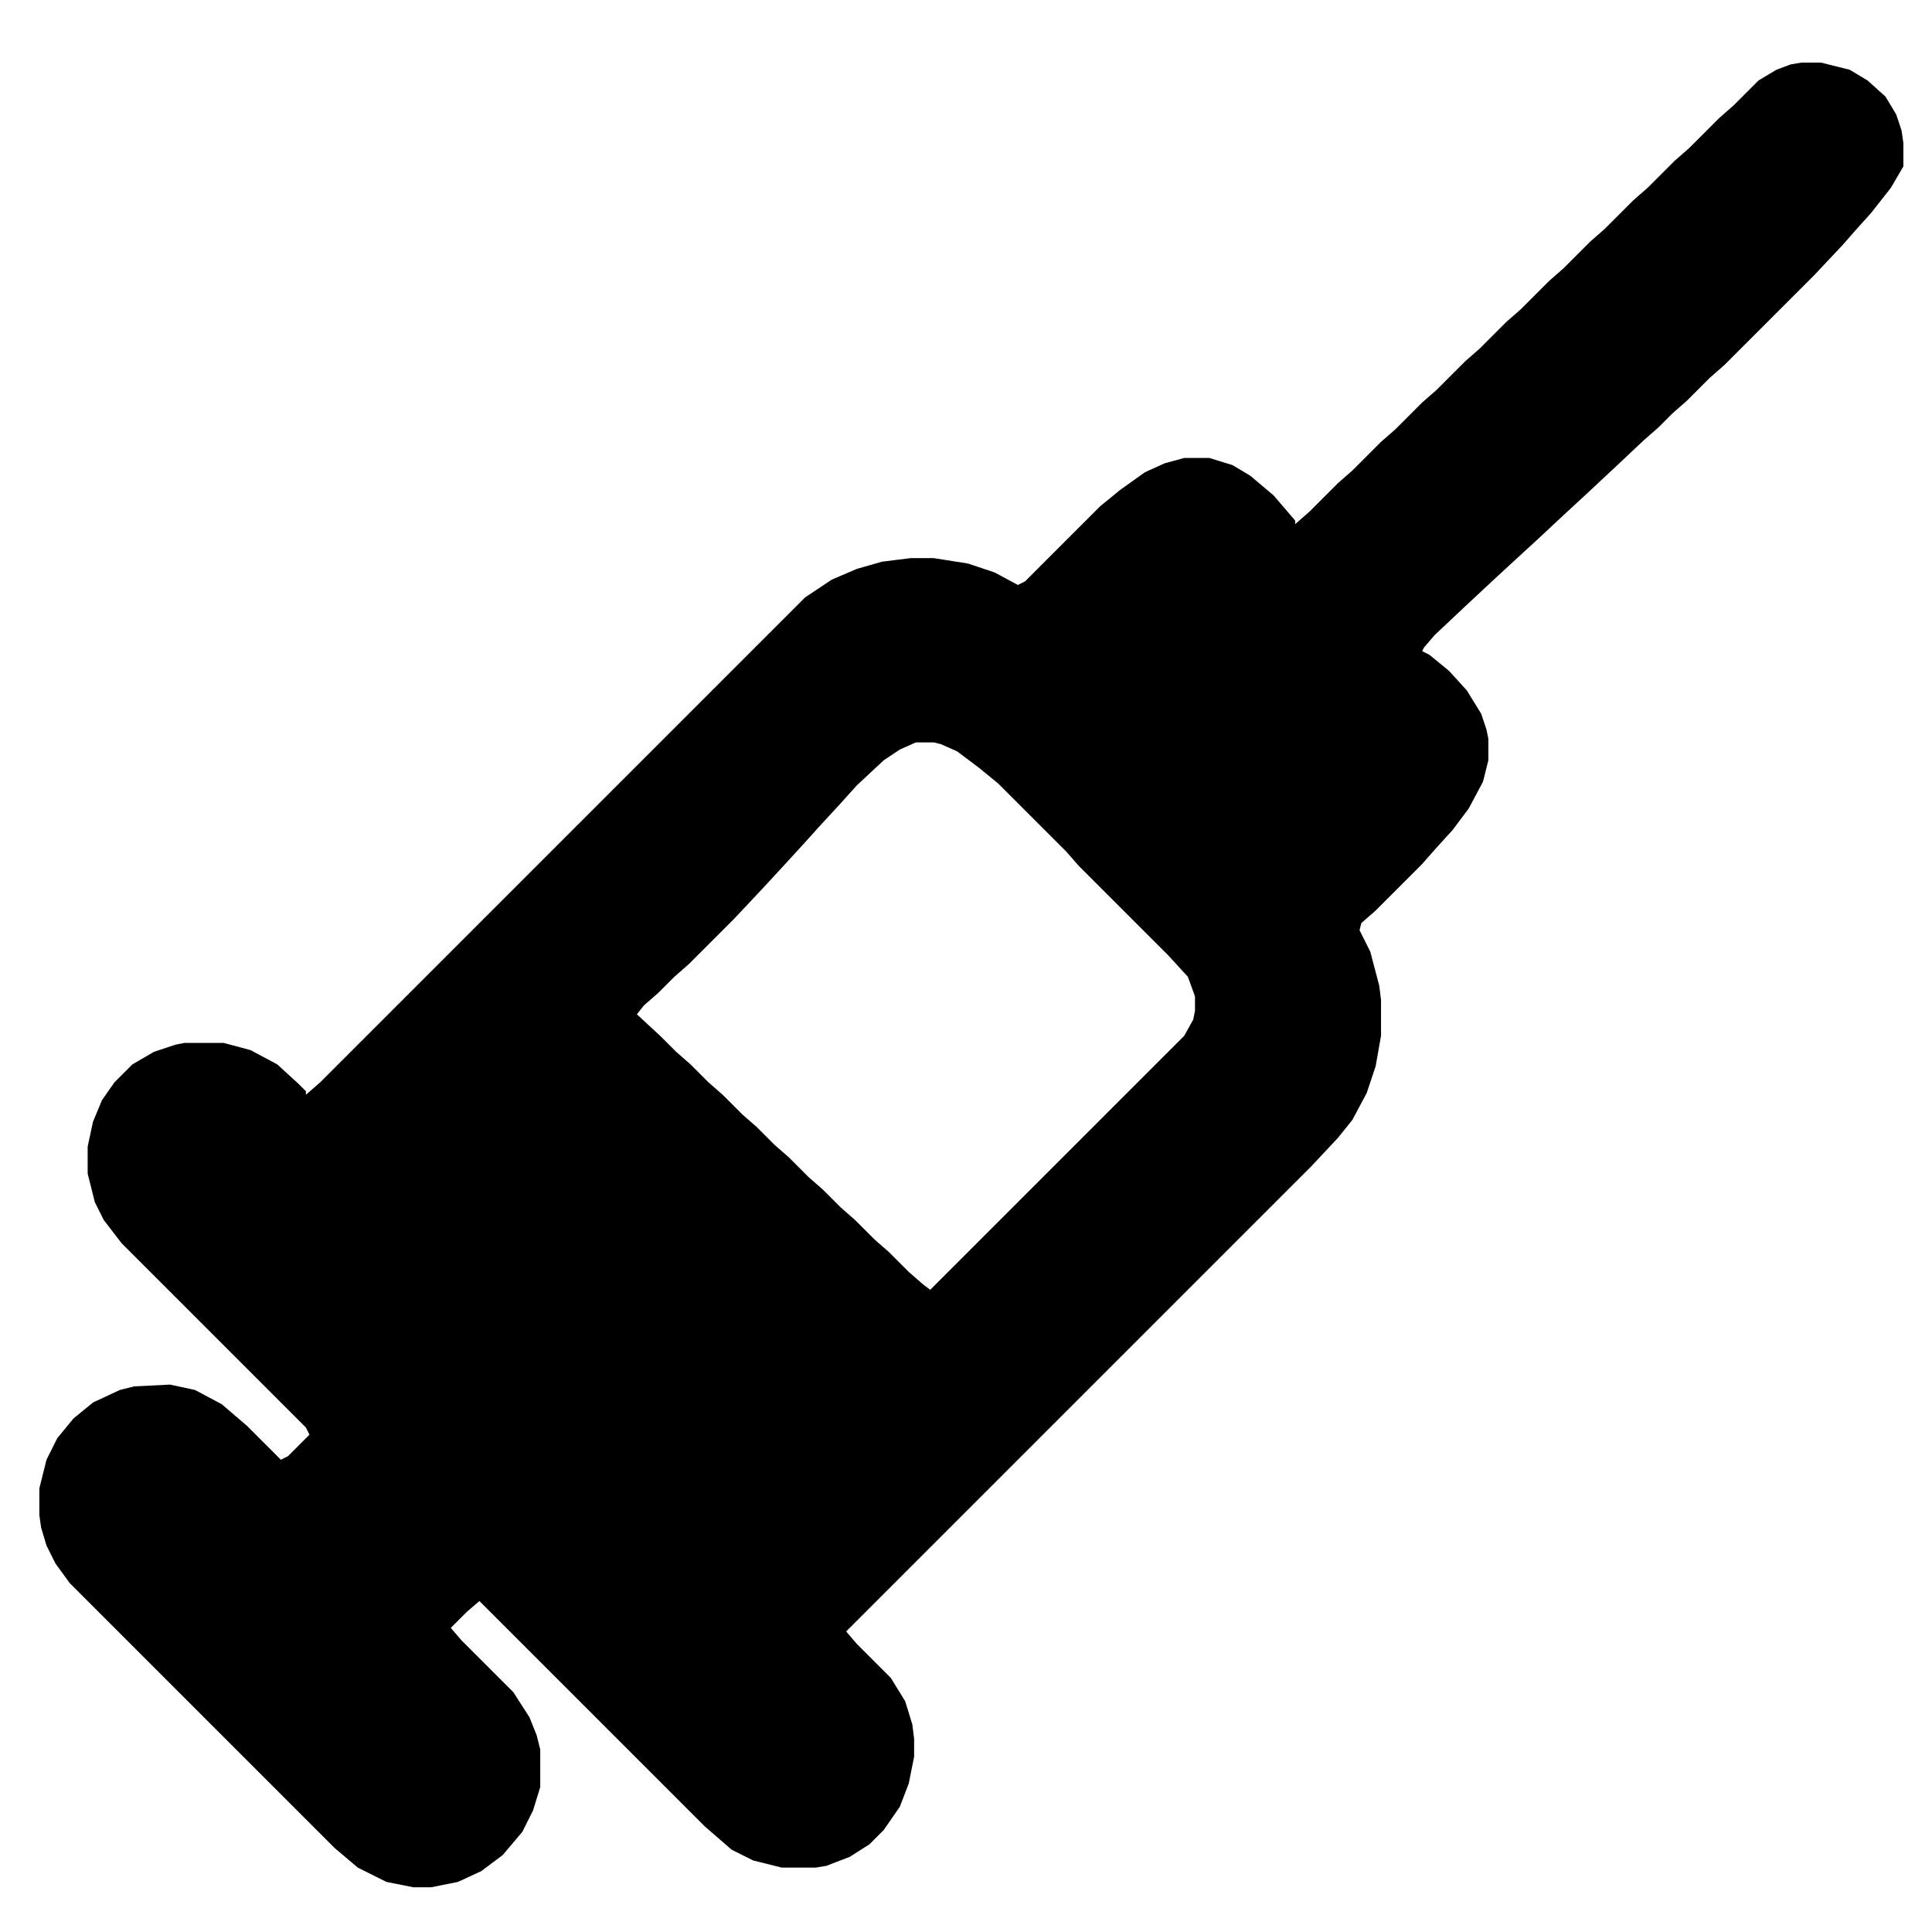 <svg xmlns="http://www.w3.org/2000/svg" viewBox="0 0 1080 1080" fill="currentColor"><path d="M1007 35h11l16 4 10 6 10 9 6 10 3 9 1 7v13l-7 12-11 14-9 10-7 8-16 17-50 50-8 7-13 13-8 7-8 8-8 7-17 16-15 14-13 12-15 14-12 11-13 12-15 14-17 16-6 7-1 2 4 2 11 9 10 11 8 13 3 9 1 5v12l-3 12-8 15-9 12-10 11-7 8-26 26-8 7-1 4 6 12 5 19 1 8v20l-3 17-5 15-8 15-8 10-15 16-260 260 6 7 19 19 8 13 4 13 1 8v10l-3 15-5 13-9 13-8 8-11 7-13 5-6 1h-19l-16-4-12-6-15-13-126-126-7 6-9 9 6 7 29 29 9 14 4 10 2 8v21l-4 13-6 12-11 13-12 9-13 6-15 3h-10l-15-3-16-8-13-11L39 885l-8-11-5-10-3-10-1-7v-15l4-16 6-12 9-11 11-9 15-7 8-2 20-1 14 3 15 8 14 12 19 19 4-2 12-12-2-4L68 695l-10-13-5-10-4-16v-15l3-14 5-12 7-10 10-10 12-7 12-4 5-1h22l15 4 15 8 12 11 4 4v2l8-7 271-271 15-10 14-6 14-4 16-2h13l19 3 15 5 13 7 4-2 42-42 11-9 14-10 11-5 11-3h14l13 4 10 6 13 11 12 14v2l8-7 16-16 8-7 16-16 8-7 15-15 8-7 16-16 8-7 15-15 8-7 16-16 8-7 15-15 8-7 16-16 8-7 15-15 8-7 17-17 8-7 14-14 10-6 8-3ZM512 415l-9 4-9 6-15 14-9 10-12 13-9 10-11 12-12 13-16 17-25 25-8 7-9 9-8 7-4 5 13 12 9 9 8 7 10 10 8 7 11 11 8 7 10 10 8 7 11 11 8 7 10 10 8 7 11 11 8 7 11 11 8 7 4 3 142-142 5-9 1-5v-8l-4-11-11-12-50-50-7-8-38-38-11-9-12-9-9-4-4-1Z"/></svg>
